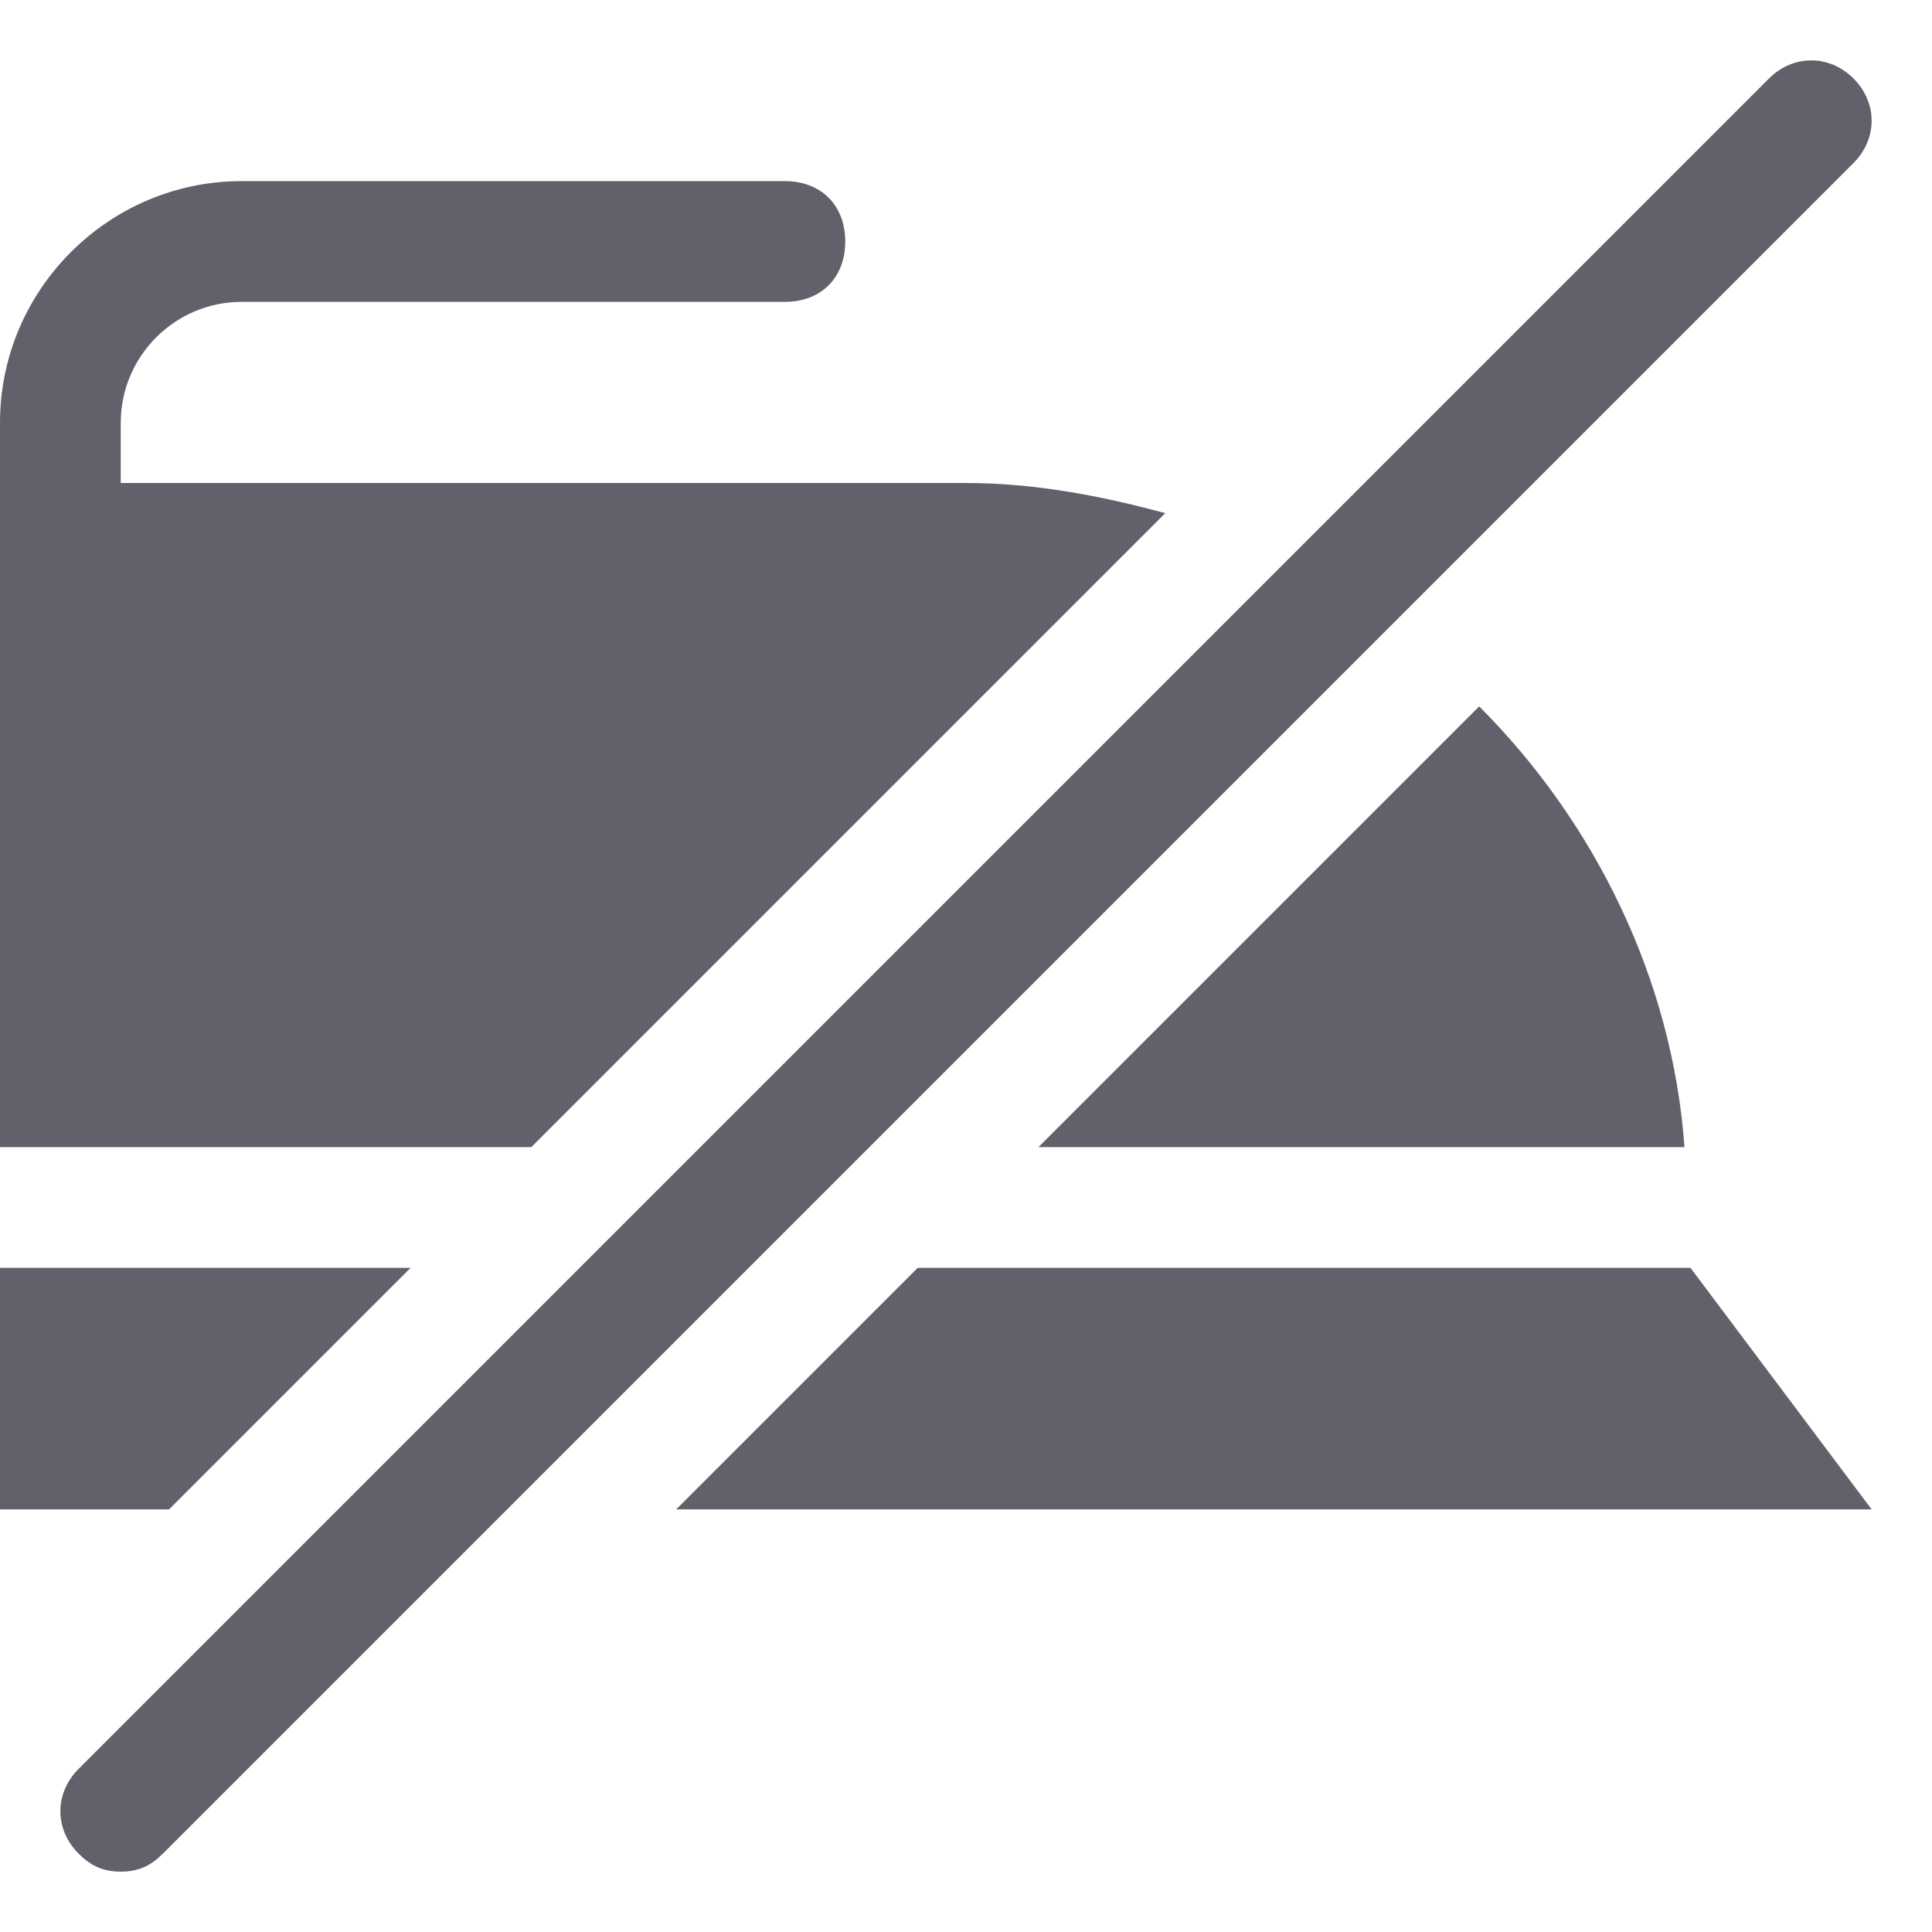 <svg xmlns="http://www.w3.org/2000/svg" height="32" width="32" viewBox="0 0 32 32"><title>iron dont 4</title><g fill="#61616b" class="nc-icon-wrapper"><path fill="#61616b" d="M19.3,8.5C18.2,8.2,17.1,8,16,8H2V7c0-1.1,0.9-2,2-2h9c0.6,0,1-0.4,1-1s-0.4-1-1-1H4C1.8,3,0,4.8,0,7v2v10 h8.8L19.3,8.5z"></path> <path fill="#61616b" d="M17.2,19h10.7c-0.2-2.8-1.5-5.4-3.4-7.3L17.2,19z"></path> <polygon data-color="color-2" fill="#61616b" points="6.8,21 0,21 0,25 2.8,25 "></polygon> <polygon data-color="color-2" fill="#61616b" points="15.2,21 11.2,25 31,25 28,21 "></polygon> <path data-color="color-2" fill="#61616b" d="M2,31c-0.3,0-0.5-0.1-0.7-0.3c-0.4-0.4-0.4-1,0-1.4l28-28c0.4-0.4,1-0.4,1.4,0s0.4,1,0,1.4 l-28,28C2.5,30.9,2.3,31,2,31z"></path></g></svg>